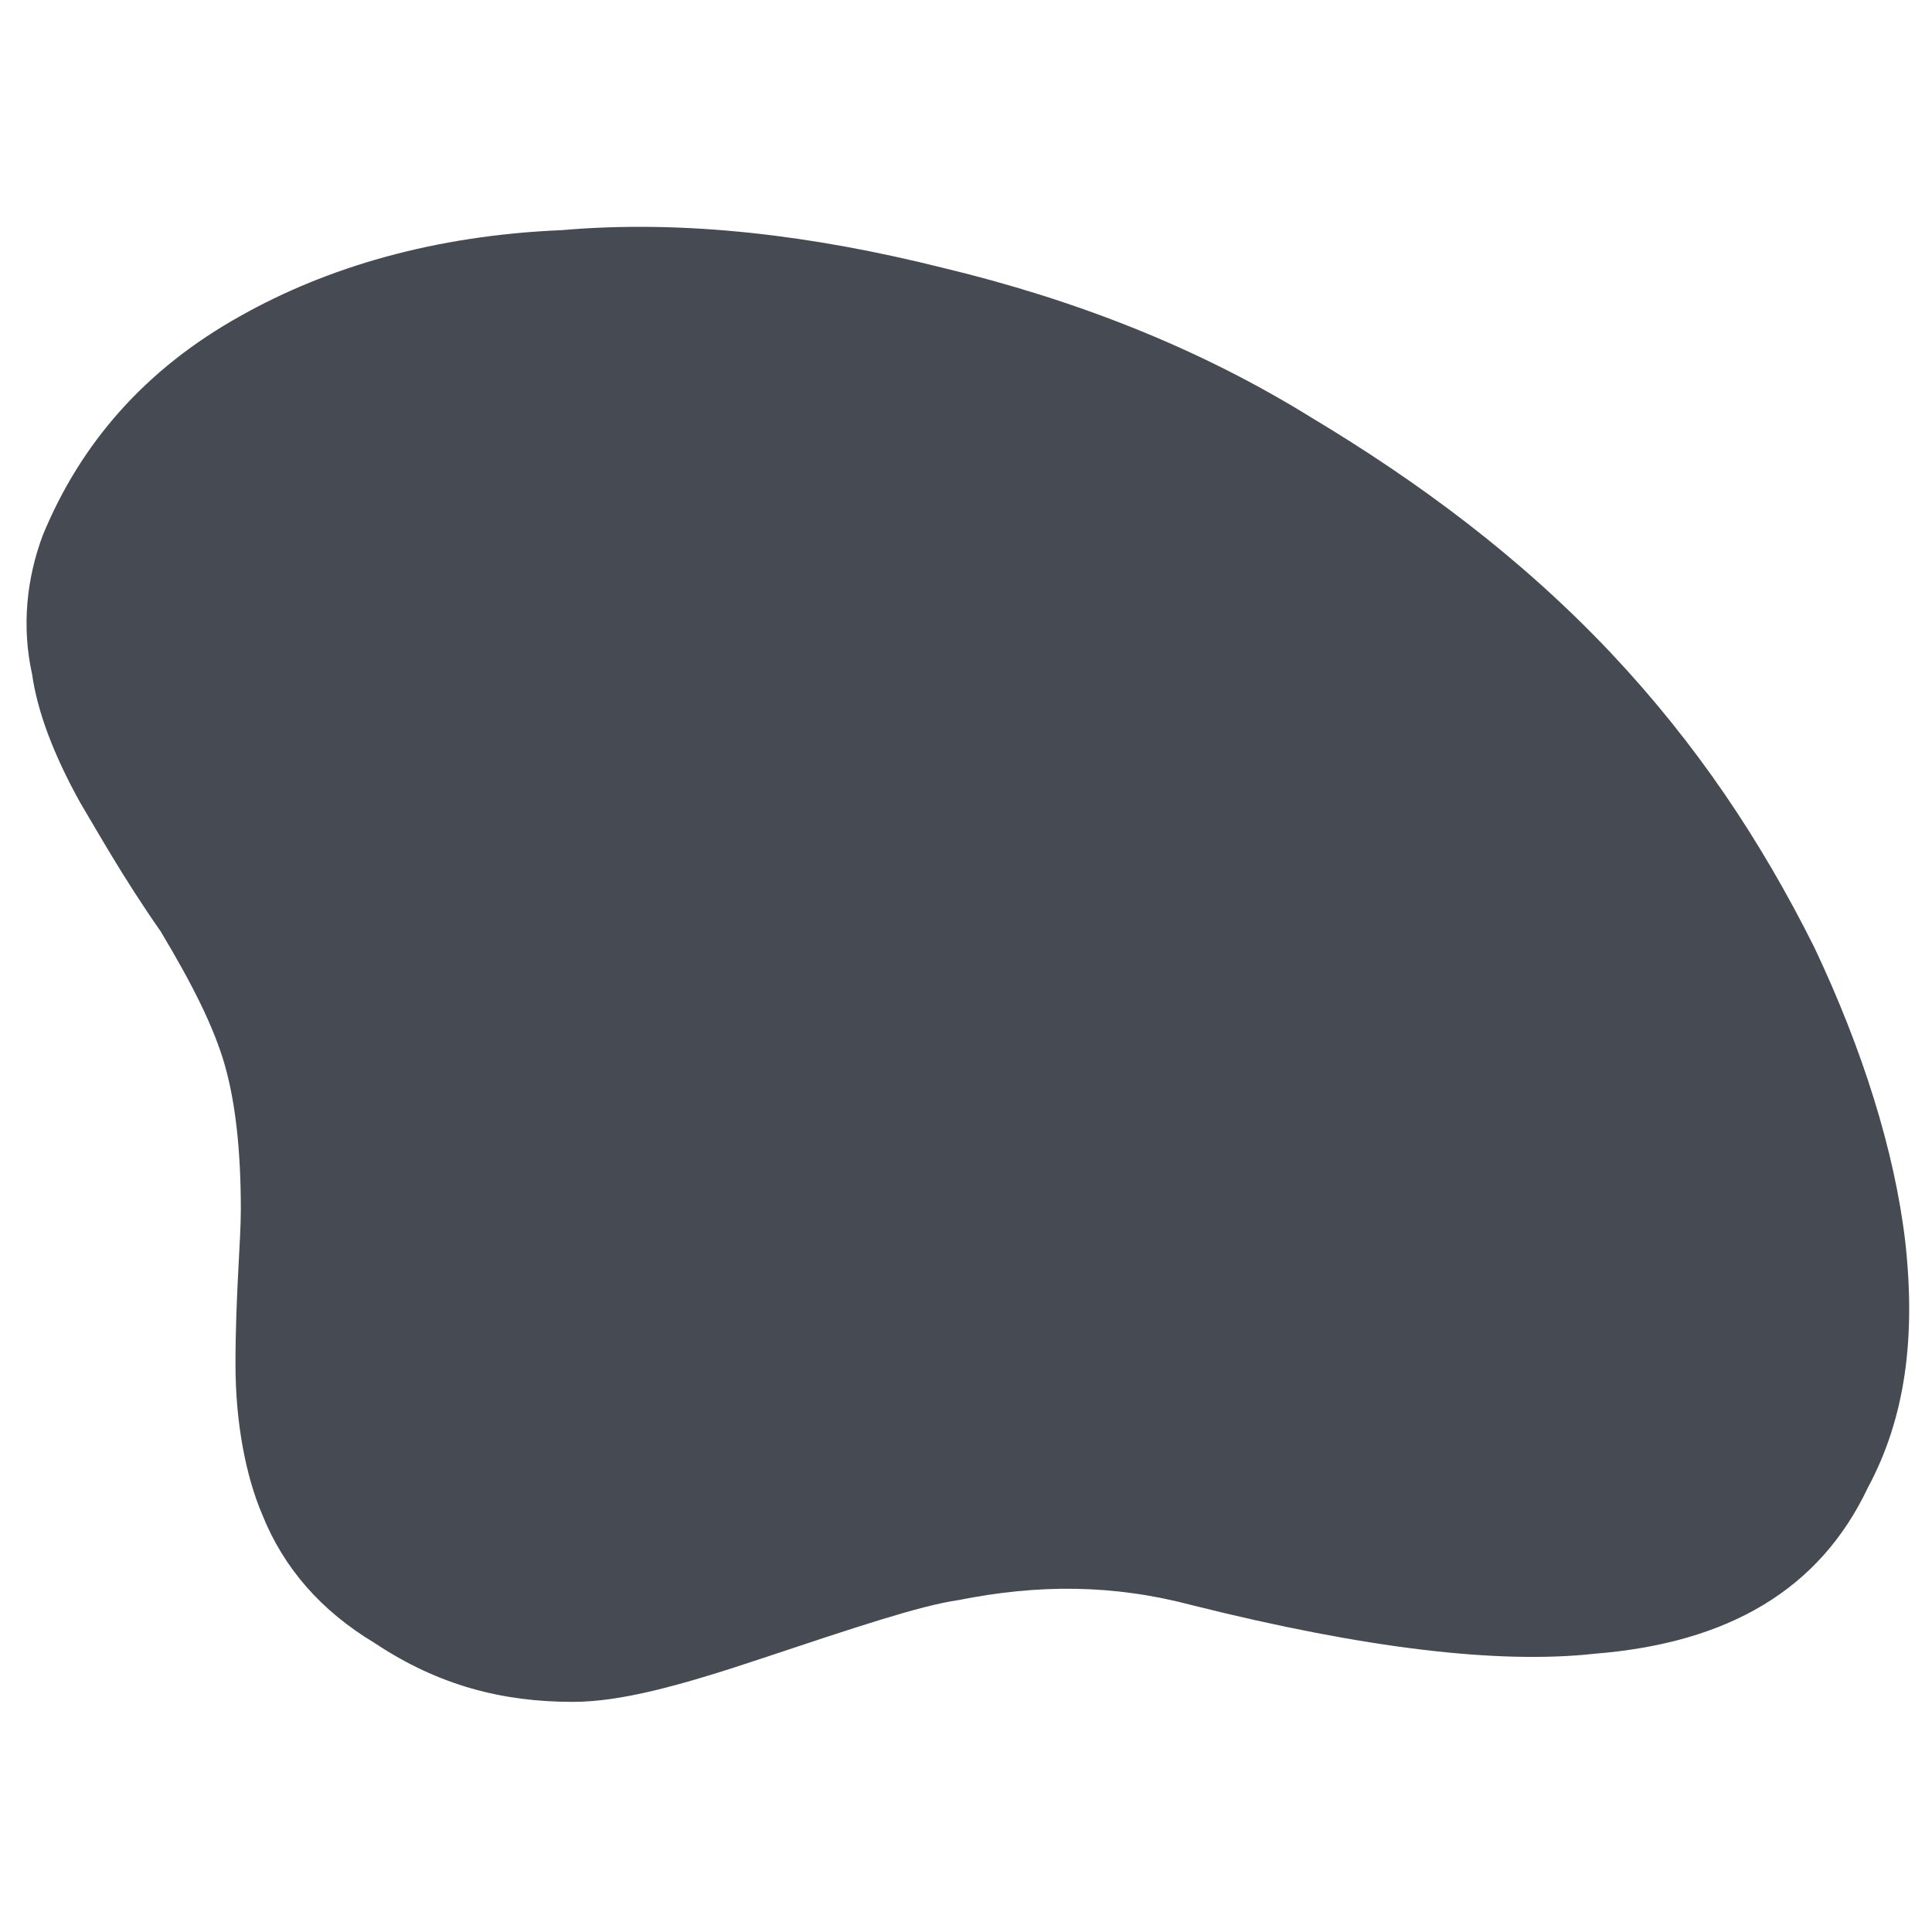 <?xml version="1.0" encoding="utf-8"?>
<!-- Generator: Adobe Illustrator 24.2.2, SVG Export Plug-In . SVG Version: 6.00 Build 0)  -->
<svg version="1.1" id="Layer_1" xmlns="http://www.w3.org/2000/svg" xmlns:xlink="http://www.w3.org/1999/xlink" x="0px" y="0px"
	 viewBox="0 0 36.1 36.1" style="enable-background:new 0 0 36.1 36.1;" xml:space="preserve">
<style type="text/css">
	.st0{fill:#464A53;}
</style>
<g id="Vector_Smart_Object_1_">
	<g transform="matrix( 1, 0, 0, 1, 0,0) ">
		<g>
			<g id="Layer0_3_FILL_1_">
				<path class="st0" d="M24.5,7.8c-2.1-1.3-4.4-2.2-6.9-2.8c-2.4-0.6-4.8-0.9-7.1-0.7c-2.4,0.1-4.4,0.7-6,1.6c-1.8,1-3,2.4-3.7,4.1
					c-0.3,0.8-0.4,1.7-0.2,2.6C0.7,13.3,1,14.1,1.5,15c0.3,0.5,0.8,1.4,1.5,2.4c0.6,1,1,1.8,1.2,2.5c0.2,0.7,0.3,1.6,0.3,2.7
					c0,0.6-0.1,1.6-0.1,2.9c0,1.1,0.2,2.1,0.5,2.8c0.4,1,1.1,1.8,2.1,2.4c1.2,0.8,2.4,1.1,3.7,1.1c0.9,0,2-0.3,3.5-0.8
					c1.8-0.6,3-1,3.7-1.1c1.5-0.3,2.9-0.3,4.4,0.1c3.2,0.8,5.7,1.1,7.5,0.9c2.5-0.2,4.2-1.2,5.1-3.1c0.7-1.3,0.9-2.8,0.7-4.6
					c-0.2-1.7-0.8-3.6-1.7-5.5c-1-2-2.2-3.8-3.8-5.5C28.4,10.4,26.5,9,24.5,7.8z"/>
			</g>
		</g>
	</g>
</g>
</svg>
